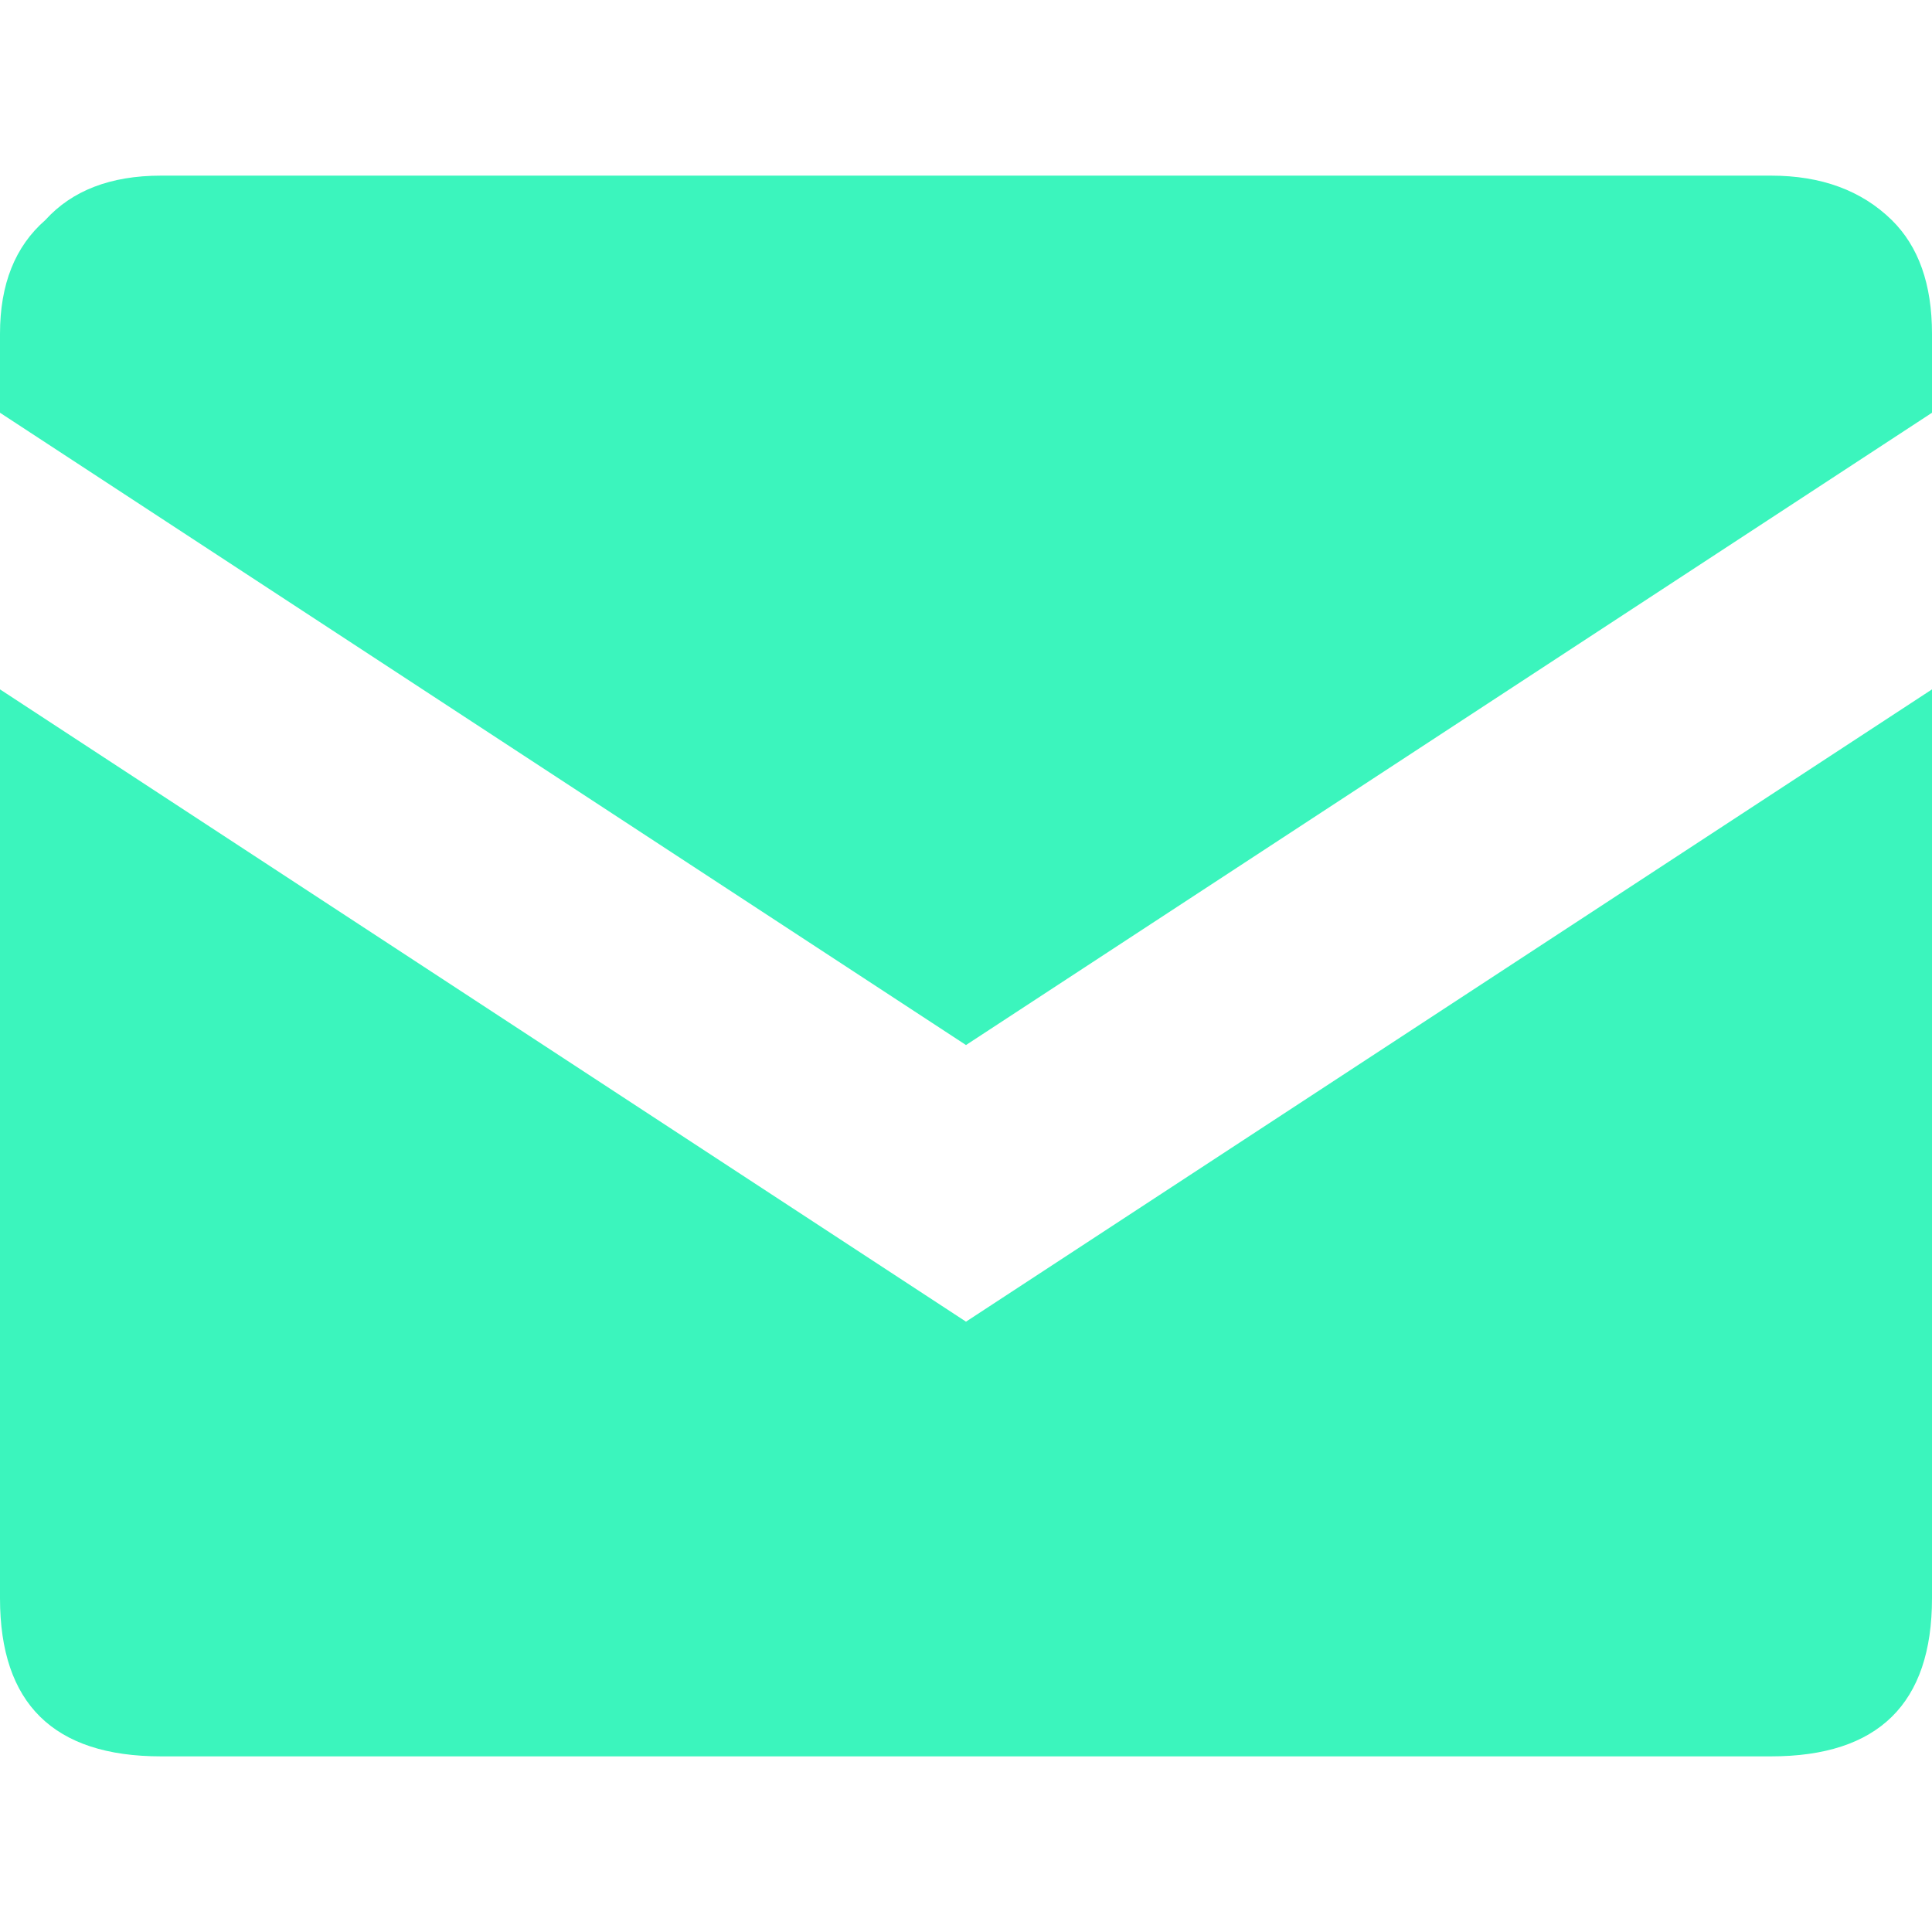 <svg width="22" height="22" viewBox="0 0 22 22" fill="none" xmlns="http://www.w3.org/2000/svg">
<path d="M0 3.8C0 3.237 0.172 2.806 0.516 2.506C0.821 2.169 1.26 2 1.833 2H20.167C20.74 2 21.198 2.169 21.542 2.506C21.847 2.806 22 3.237 22 3.8V4.7L11 11.9L0 4.7V3.8ZM11 15.05L22 7.85V18.2C22 19.4 21.389 20 20.167 20H1.833C0.611 20 0 19.4 0 18.2V7.85L11 15.05Z" fill="#3BF5BD"/>
</svg>
